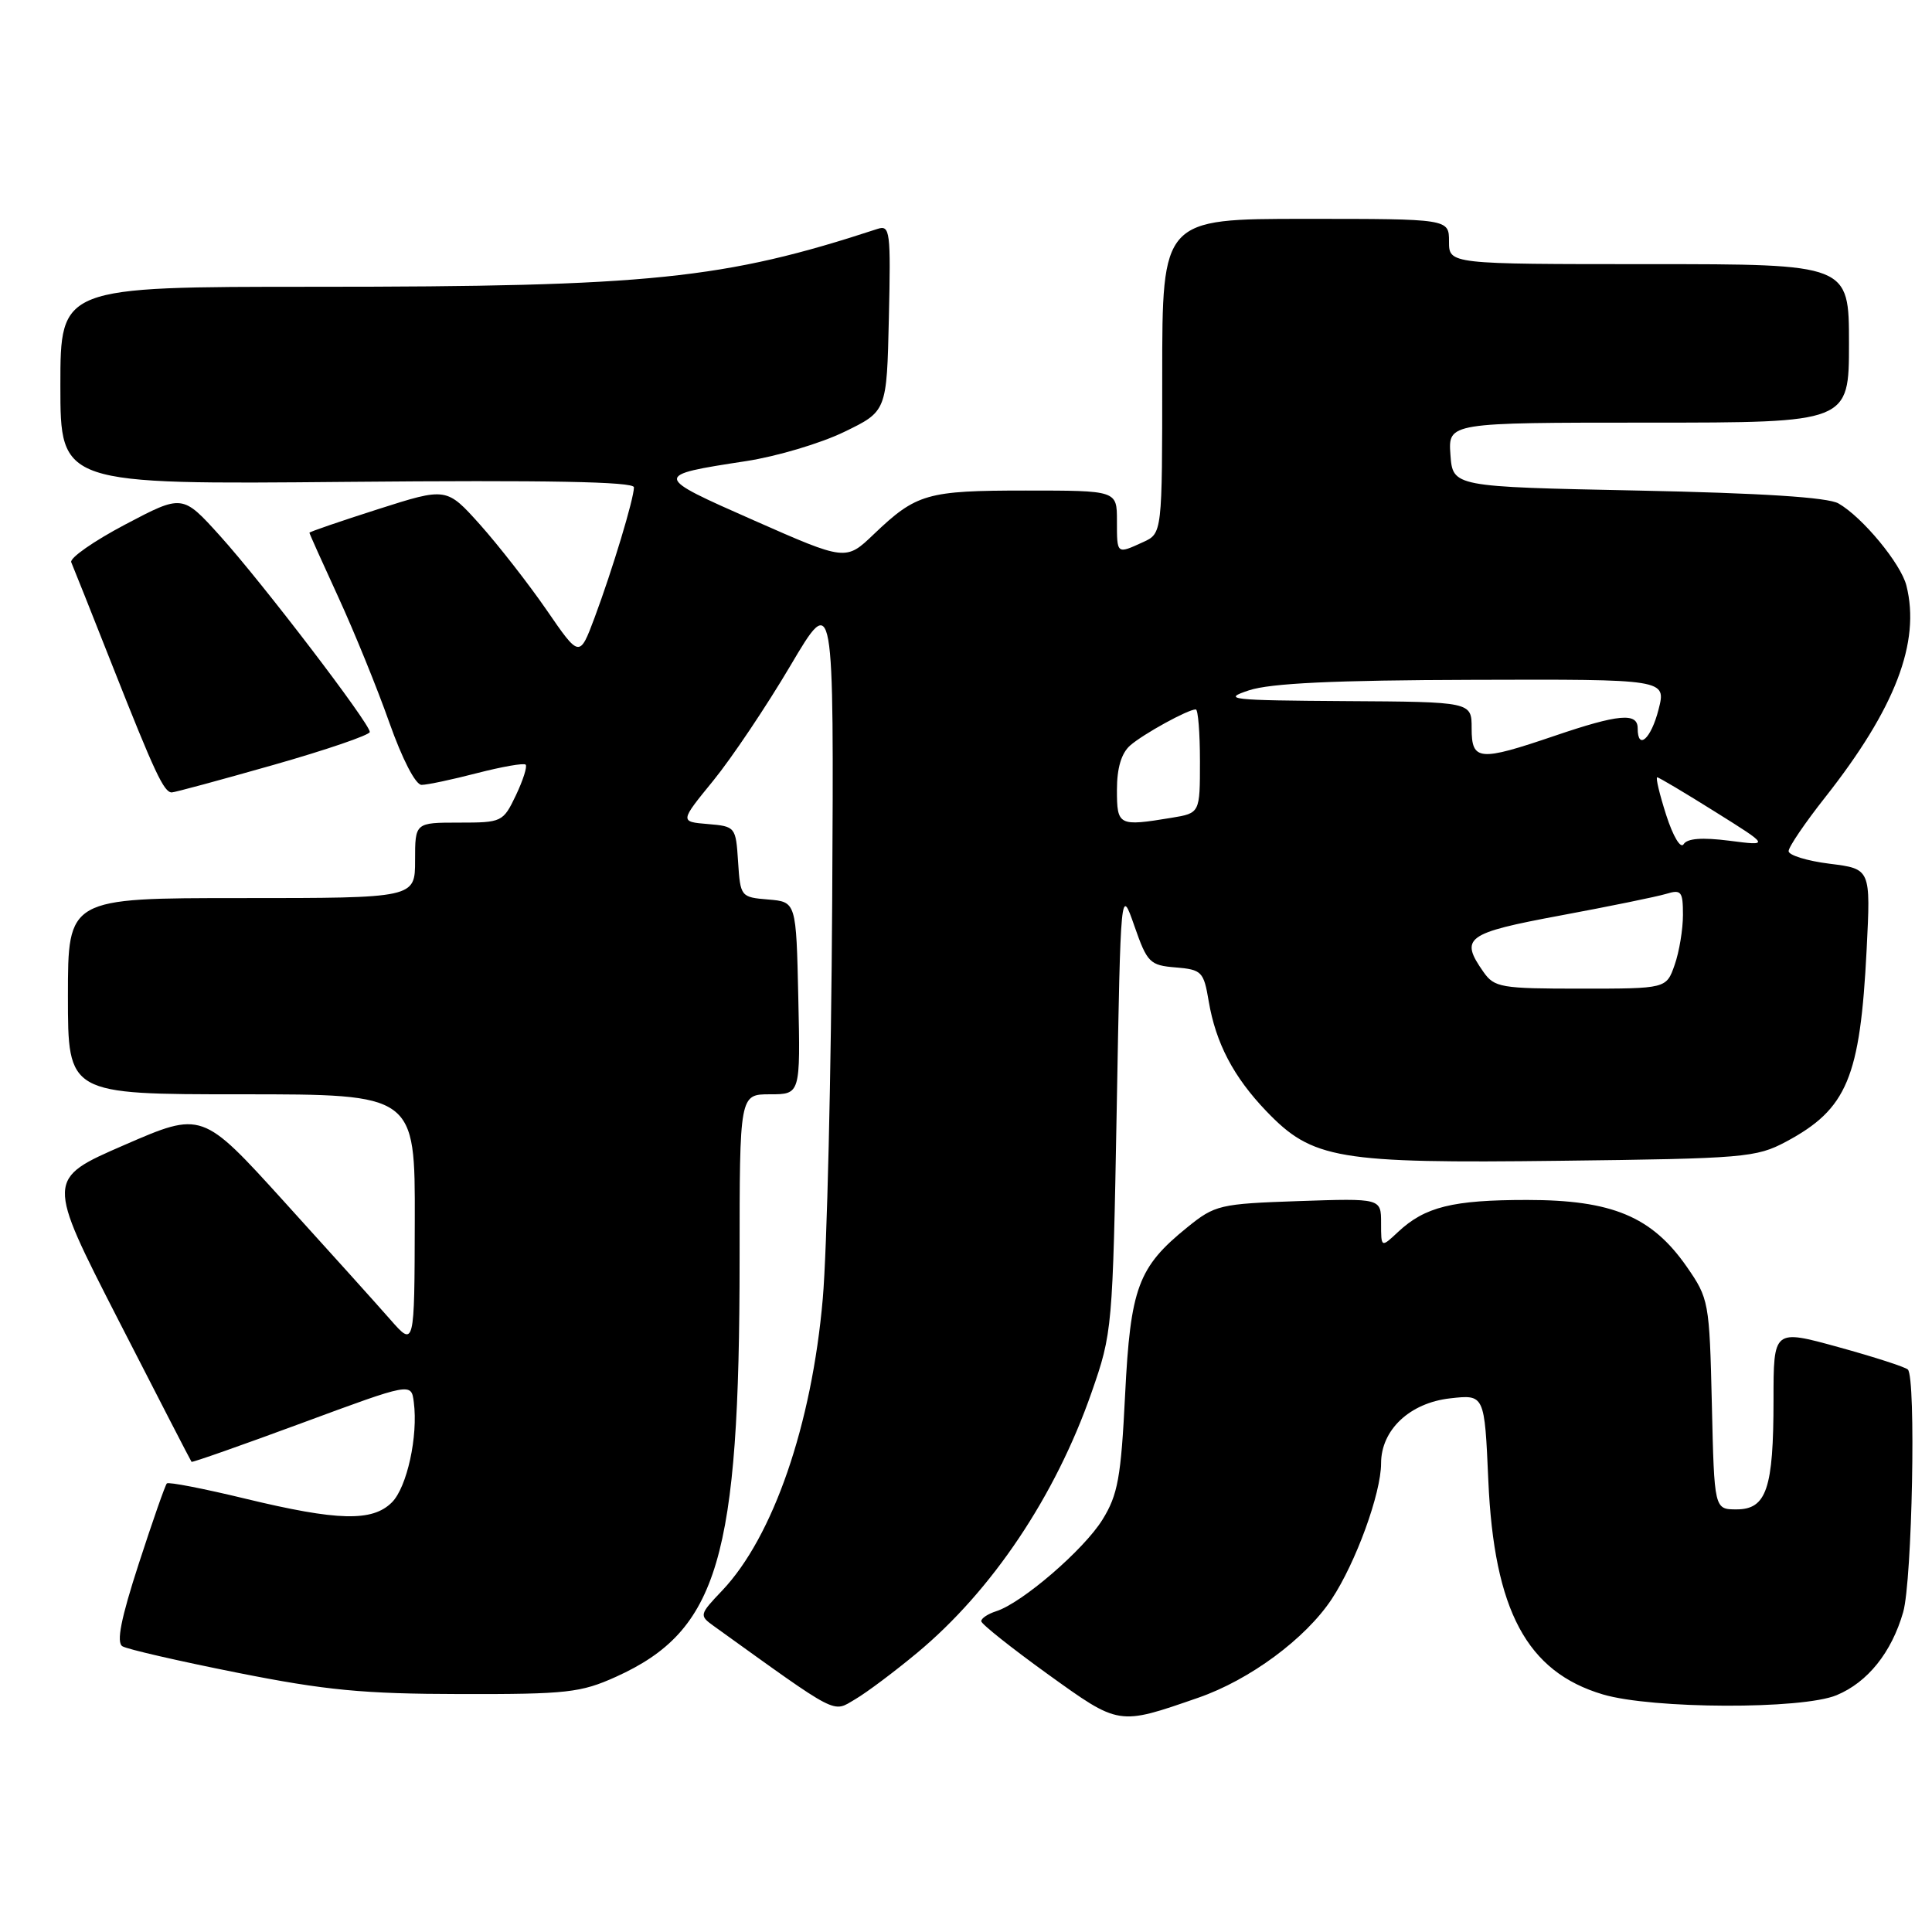 <?xml version="1.0" encoding="UTF-8" standalone="no"?>
<!DOCTYPE svg PUBLIC "-//W3C//DTD SVG 1.1//EN" "http://www.w3.org/Graphics/SVG/1.1/DTD/svg11.dtd" >
<svg xmlns="http://www.w3.org/2000/svg" xmlns:xlink="http://www.w3.org/1999/xlink" version="1.1" viewBox="0 0 256 256">
 <g >
 <path fill="currentColor"
d=" M 158.77 224.96 C 165.59 222.60 172.98 217.14 176.45 211.90 C 179.66 207.04 183.00 197.87 183.00 193.90 C 183.00 189.47 186.80 185.89 192.14 185.29 C 196.71 184.77 196.71 184.77 197.21 196.17 C 197.97 213.41 202.32 221.53 212.39 224.52 C 218.93 226.46 238.80 226.53 243.36 224.62 C 247.49 222.90 250.64 218.96 252.18 213.62 C 253.38 209.42 253.90 182.57 252.80 181.47 C 252.47 181.14 248.33 179.80 243.60 178.50 C 235.00 176.13 235.00 176.13 235.00 185.50 C 235.00 197.26 234.07 200.00 230.10 200.00 C 227.15 200.00 227.15 200.00 226.83 186.08 C 226.51 172.47 226.43 172.07 223.49 167.83 C 218.87 161.20 213.61 159.00 202.35 159.00 C 192.47 159.00 188.81 159.91 185.25 163.24 C 183.00 165.35 183.00 165.35 183.00 162.06 C 183.00 158.78 183.00 158.78 172.08 159.15 C 161.61 159.51 160.99 159.66 157.33 162.62 C 150.80 167.90 149.79 170.62 149.08 184.86 C 148.54 195.77 148.12 198.07 146.09 201.35 C 143.63 205.34 135.41 212.42 131.99 213.50 C 130.90 213.85 130.01 214.44 130.02 214.82 C 130.03 215.19 133.97 218.32 138.76 221.78 C 148.37 228.69 148.12 228.65 158.77 224.96 Z  M 121.54 219.00 C 131.47 210.74 139.86 198.21 144.64 184.50 C 147.39 176.62 147.44 176.05 147.97 147.00 C 148.50 117.50 148.50 117.50 150.31 122.69 C 152.01 127.56 152.35 127.91 155.79 128.19 C 159.24 128.48 159.50 128.74 160.16 132.67 C 161.10 138.22 163.45 142.70 167.79 147.23 C 173.91 153.61 177.21 154.17 206.69 153.81 C 231.13 153.52 232.72 153.38 236.66 151.28 C 244.75 146.95 246.48 142.82 247.34 125.81 C 247.88 115.13 247.88 115.13 242.44 114.45 C 239.45 114.08 237.00 113.32 237.00 112.78 C 237.00 112.23 239.18 109.02 241.85 105.64 C 251.12 93.88 254.50 85.10 252.61 77.60 C 251.89 74.70 246.79 68.53 243.61 66.71 C 242.19 65.90 233.51 65.34 217.00 65.00 C 192.50 64.50 192.50 64.50 192.19 60.25 C 191.89 56.00 191.89 56.00 218.44 56.00 C 245.00 56.00 245.00 56.00 245.00 45.50 C 245.00 35.00 245.00 35.00 218.50 35.00 C 192.00 35.00 192.00 35.00 192.00 32.00 C 192.00 29.00 192.00 29.00 173.00 29.00 C 154.00 29.00 154.00 29.00 154.00 49.84 C 154.00 70.68 154.00 70.68 151.45 71.84 C 147.95 73.44 148.00 73.48 148.00 69.00 C 148.00 65.00 148.00 65.00 135.93 65.00 C 122.81 65.00 121.43 65.40 115.79 70.78 C 112.08 74.33 112.08 74.33 99.91 68.96 C 86.49 63.04 86.48 63.00 98.86 61.10 C 102.91 60.48 108.76 58.74 111.86 57.23 C 117.50 54.50 117.50 54.50 117.78 42.13 C 118.04 30.64 117.94 29.79 116.28 30.33 C 95.93 37.00 86.17 38.00 41.70 38.00 C 8.00 38.00 8.00 38.00 8.00 51.10 C 8.00 64.20 8.00 64.20 46.00 63.85 C 72.51 63.61 84.00 63.82 84.00 64.57 C 84.00 66.07 81.15 75.50 78.79 81.83 C 76.79 87.17 76.79 87.17 72.43 80.83 C 70.03 77.35 66.06 72.27 63.62 69.53 C 59.17 64.57 59.17 64.57 50.09 67.47 C 45.09 69.07 41.00 70.47 41.00 70.59 C 41.00 70.71 42.73 74.56 44.84 79.15 C 46.95 83.74 49.99 91.21 51.59 95.75 C 53.30 100.58 55.06 104.00 55.86 104.00 C 56.60 104.00 59.91 103.30 63.22 102.44 C 66.52 101.59 69.42 101.08 69.65 101.32 C 69.89 101.56 69.31 103.38 68.36 105.38 C 66.66 108.93 66.51 109.00 60.81 109.00 C 55.00 109.00 55.00 109.00 55.00 114.00 C 55.00 119.00 55.00 119.00 32.00 119.00 C 9.00 119.00 9.00 119.00 9.00 132.00 C 9.00 145.00 9.00 145.00 32.00 145.00 C 55.00 145.00 55.00 145.00 54.96 161.75 C 54.92 178.50 54.92 178.50 51.71 174.84 C 49.95 172.83 43.61 165.79 37.64 159.21 C 26.78 147.24 26.78 147.24 16.45 151.73 C 6.12 156.22 6.12 156.22 15.66 174.86 C 20.91 185.11 25.28 193.59 25.38 193.70 C 25.48 193.81 32.07 191.49 40.03 188.55 C 54.50 183.20 54.50 183.20 54.83 185.79 C 55.42 190.28 53.93 197.07 51.93 199.07 C 49.34 201.66 44.75 201.54 32.50 198.58 C 27.01 197.25 22.33 196.34 22.11 196.56 C 21.89 196.78 20.22 201.56 18.39 207.19 C 16.02 214.49 15.40 217.63 16.22 218.14 C 16.85 218.53 23.70 220.10 31.43 221.64 C 43.13 223.97 48.11 224.45 61.00 224.47 C 75.11 224.50 76.96 224.29 81.63 222.18 C 95.17 216.05 98.00 206.47 98.00 166.78 C 98.00 145.00 98.00 145.00 102.03 145.00 C 106.06 145.00 106.06 145.00 105.78 132.25 C 105.50 119.50 105.50 119.50 101.80 119.19 C 98.16 118.89 98.10 118.82 97.80 114.19 C 97.50 109.56 97.45 109.50 93.79 109.19 C 90.07 108.88 90.07 108.88 94.52 103.43 C 96.96 100.43 101.56 93.58 104.73 88.21 C 110.50 78.45 110.50 78.45 110.27 119.47 C 110.14 142.04 109.58 165.72 109.02 172.10 C 107.57 188.78 102.44 203.65 95.69 210.76 C 92.67 213.93 92.64 214.06 94.54 215.43 C 111.36 227.52 110.26 226.95 113.32 225.16 C 114.87 224.25 118.57 221.47 121.54 219.00 Z  M 36.22 101.36 C 43.25 99.36 49.00 97.39 49.00 96.99 C 49.00 95.86 34.74 77.19 29.15 71.00 C 24.18 65.50 24.18 65.50 16.59 69.50 C 12.42 71.70 9.20 73.95 9.44 74.50 C 9.68 75.05 12.16 81.27 14.94 88.32 C 20.49 102.36 21.72 105.00 22.76 105.00 C 23.13 105.00 29.19 103.36 36.22 101.36 Z  M 196.56 128.78 C 193.39 124.26 194.24 123.64 206.75 121.31 C 213.21 120.11 219.51 118.82 220.75 118.45 C 222.78 117.83 223.00 118.10 223.00 121.23 C 223.00 123.14 222.51 126.12 221.90 127.85 C 220.80 131.00 220.80 131.00 209.46 131.00 C 198.87 131.00 198.01 130.85 196.56 128.78 Z  M 220.78 108.00 C 219.90 105.25 219.36 103.00 219.59 103.00 C 219.81 103.00 223.25 105.05 227.24 107.55 C 234.50 112.09 234.50 112.09 229.15 111.40 C 225.53 110.94 223.57 111.09 223.09 111.86 C 222.69 112.50 221.69 110.83 220.78 108.00 Z  M 148.00 104.65 C 148.00 101.77 148.59 99.80 149.75 98.78 C 151.50 97.25 157.41 94.00 158.45 94.00 C 158.75 94.00 159.00 97.09 159.00 100.87 C 159.00 107.74 159.00 107.74 155.25 108.36 C 148.20 109.52 148.00 109.42 148.00 104.65 Z  M 195.00 96.50 C 195.00 93.00 195.00 93.00 178.25 92.90 C 162.95 92.80 161.85 92.68 165.50 91.47 C 168.36 90.53 176.79 90.13 195.14 90.08 C 220.79 90.00 220.79 90.00 219.77 94.00 C 218.78 97.90 217.00 99.50 217.00 96.50 C 217.00 94.39 214.46 94.62 206.00 97.50 C 195.97 100.91 195.00 100.83 195.00 96.50 Z "/>
</g>
</svg>